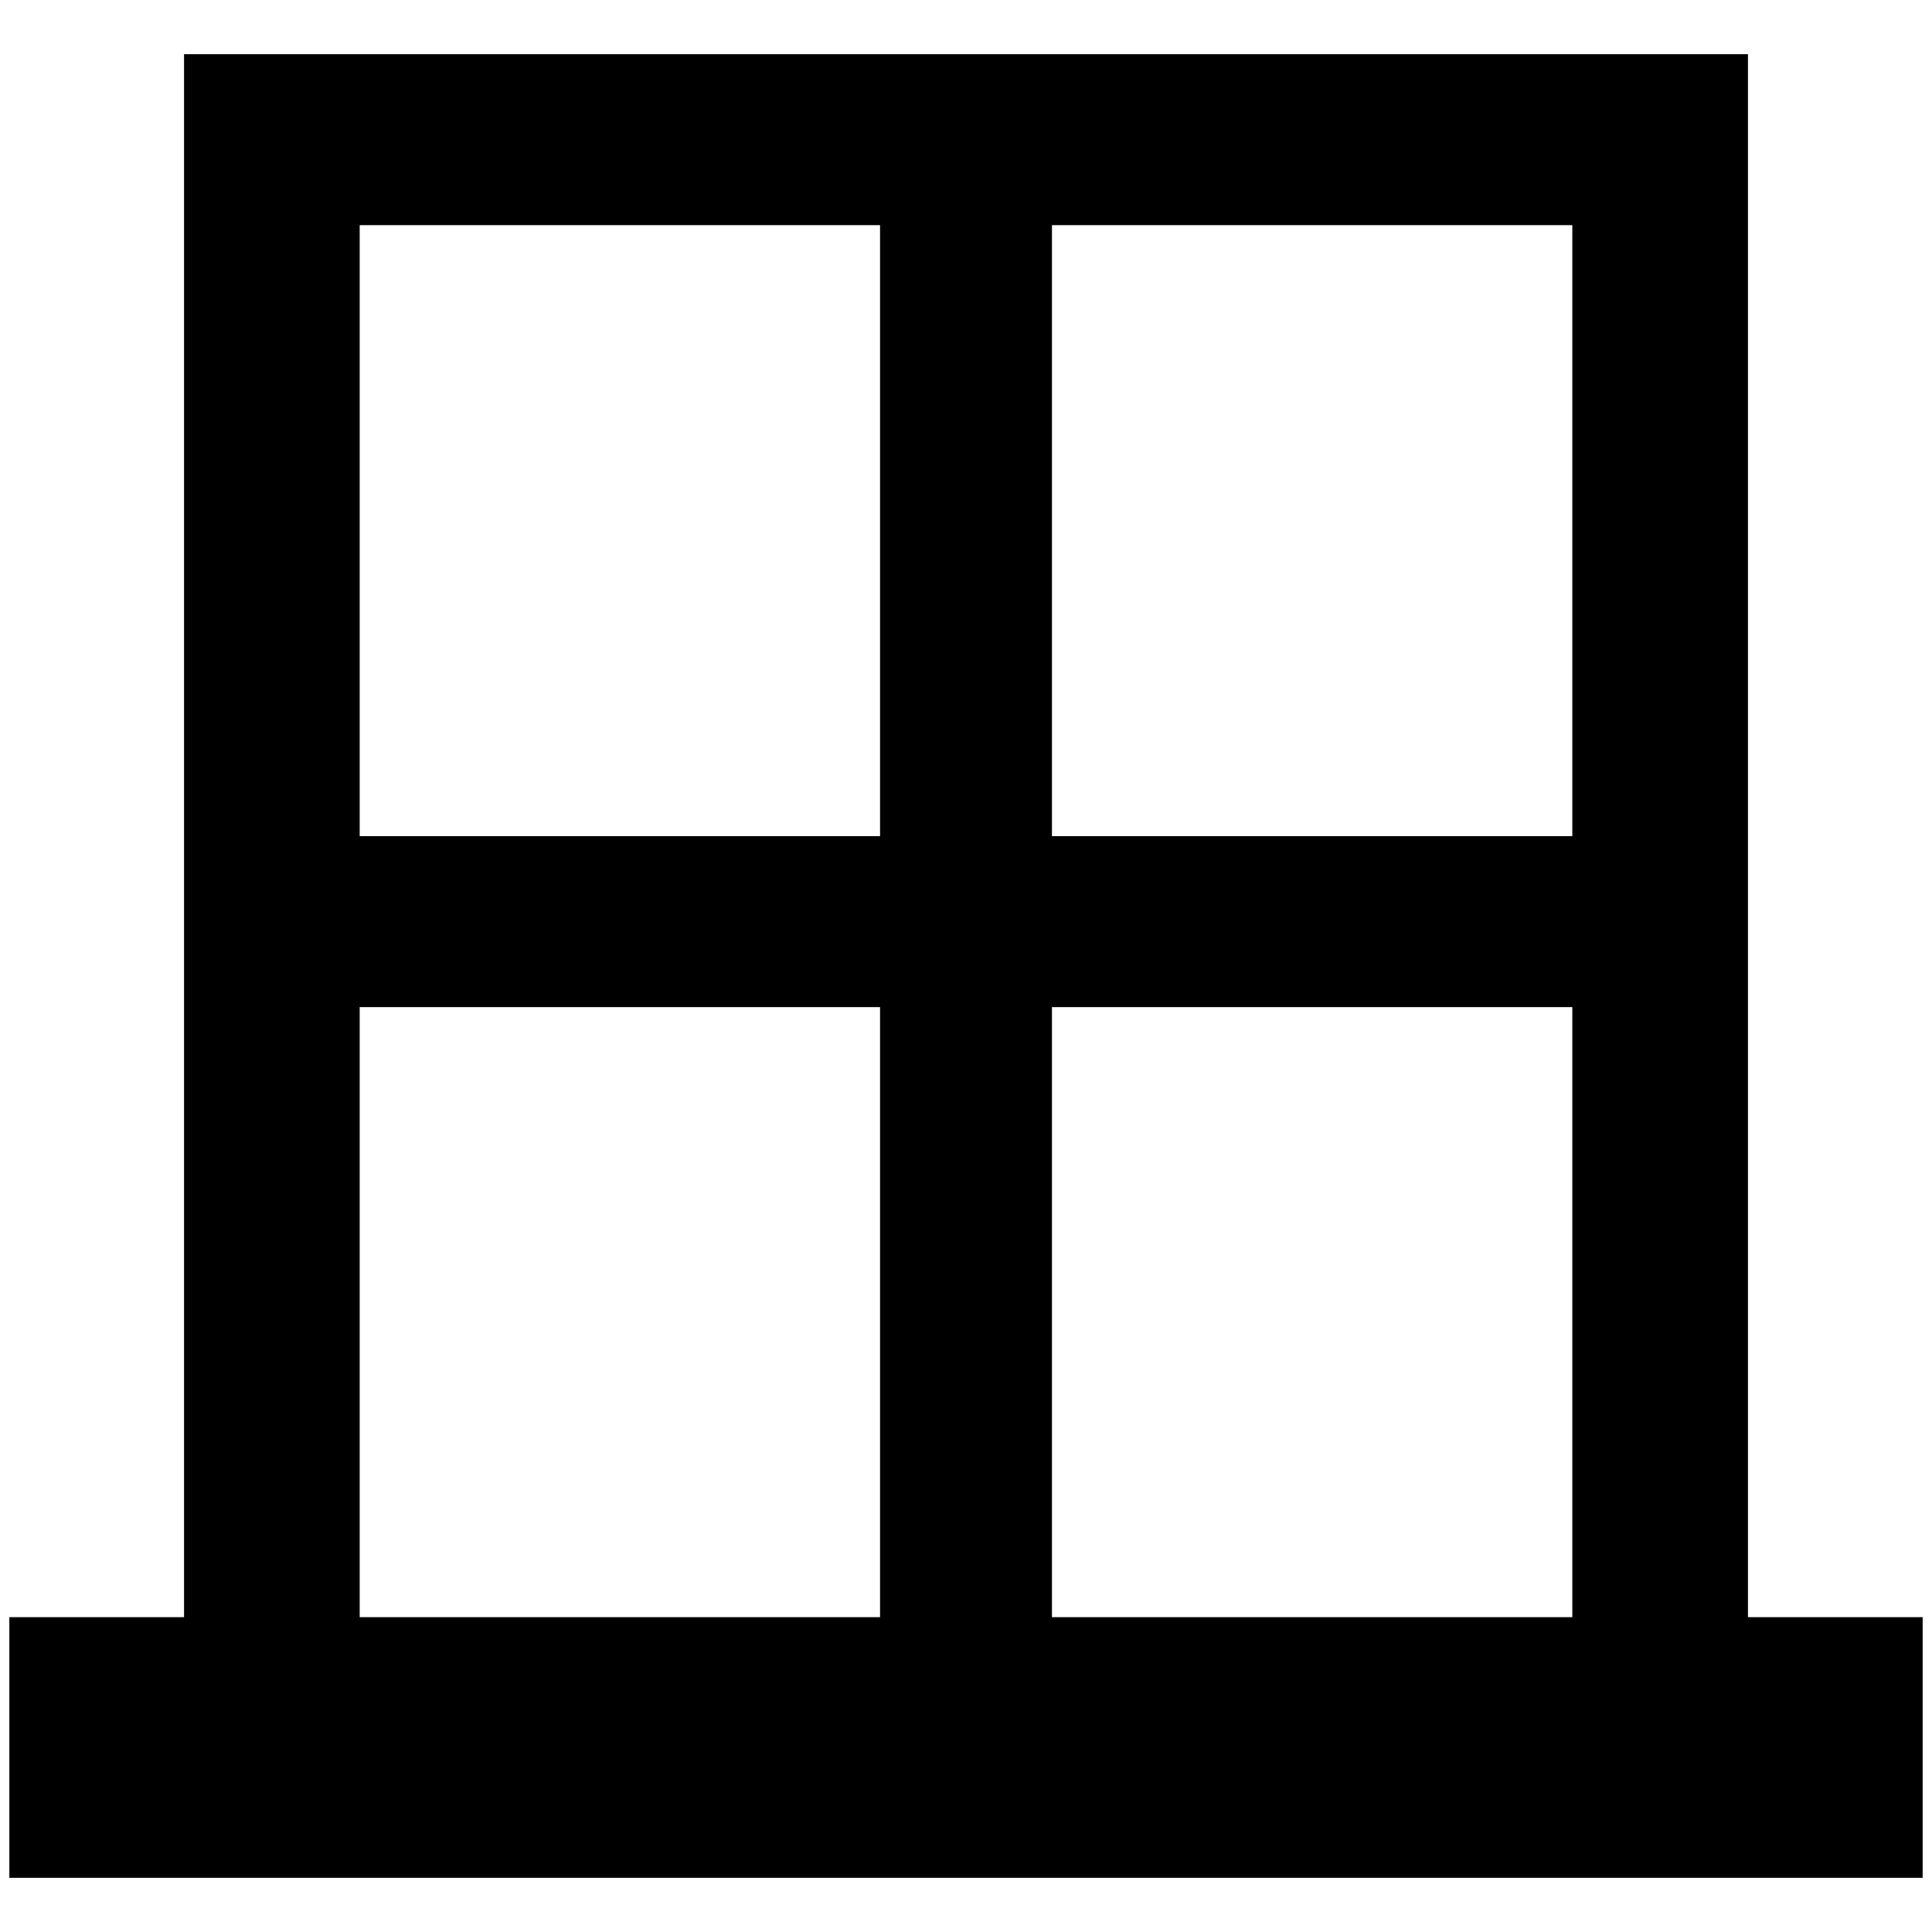 <?xml version="1.0" standalone="no"?>
<!DOCTYPE svg PUBLIC "-//W3C//DTD SVG 1.1//EN" "http://www.w3.org/Graphics/SVG/1.1/DTD/svg11.dtd" >
<svg xmlns="http://www.w3.org/2000/svg" xmlns:xlink="http://www.w3.org/1999/xlink" version="1.1" width="2048" height="2048" viewBox="-10 0 2068 2048">
   <path fill="currentColor"
d="M1861 1721v-1673h-1674v1673h-187v279h2048v-279h-187zM1673 231v654h-557v-654h557zM375 231h557v654h-557v-654zM375 1721v-653h557v653h-557zM1116 1721v-653h557v653h-557z" />
</svg>
